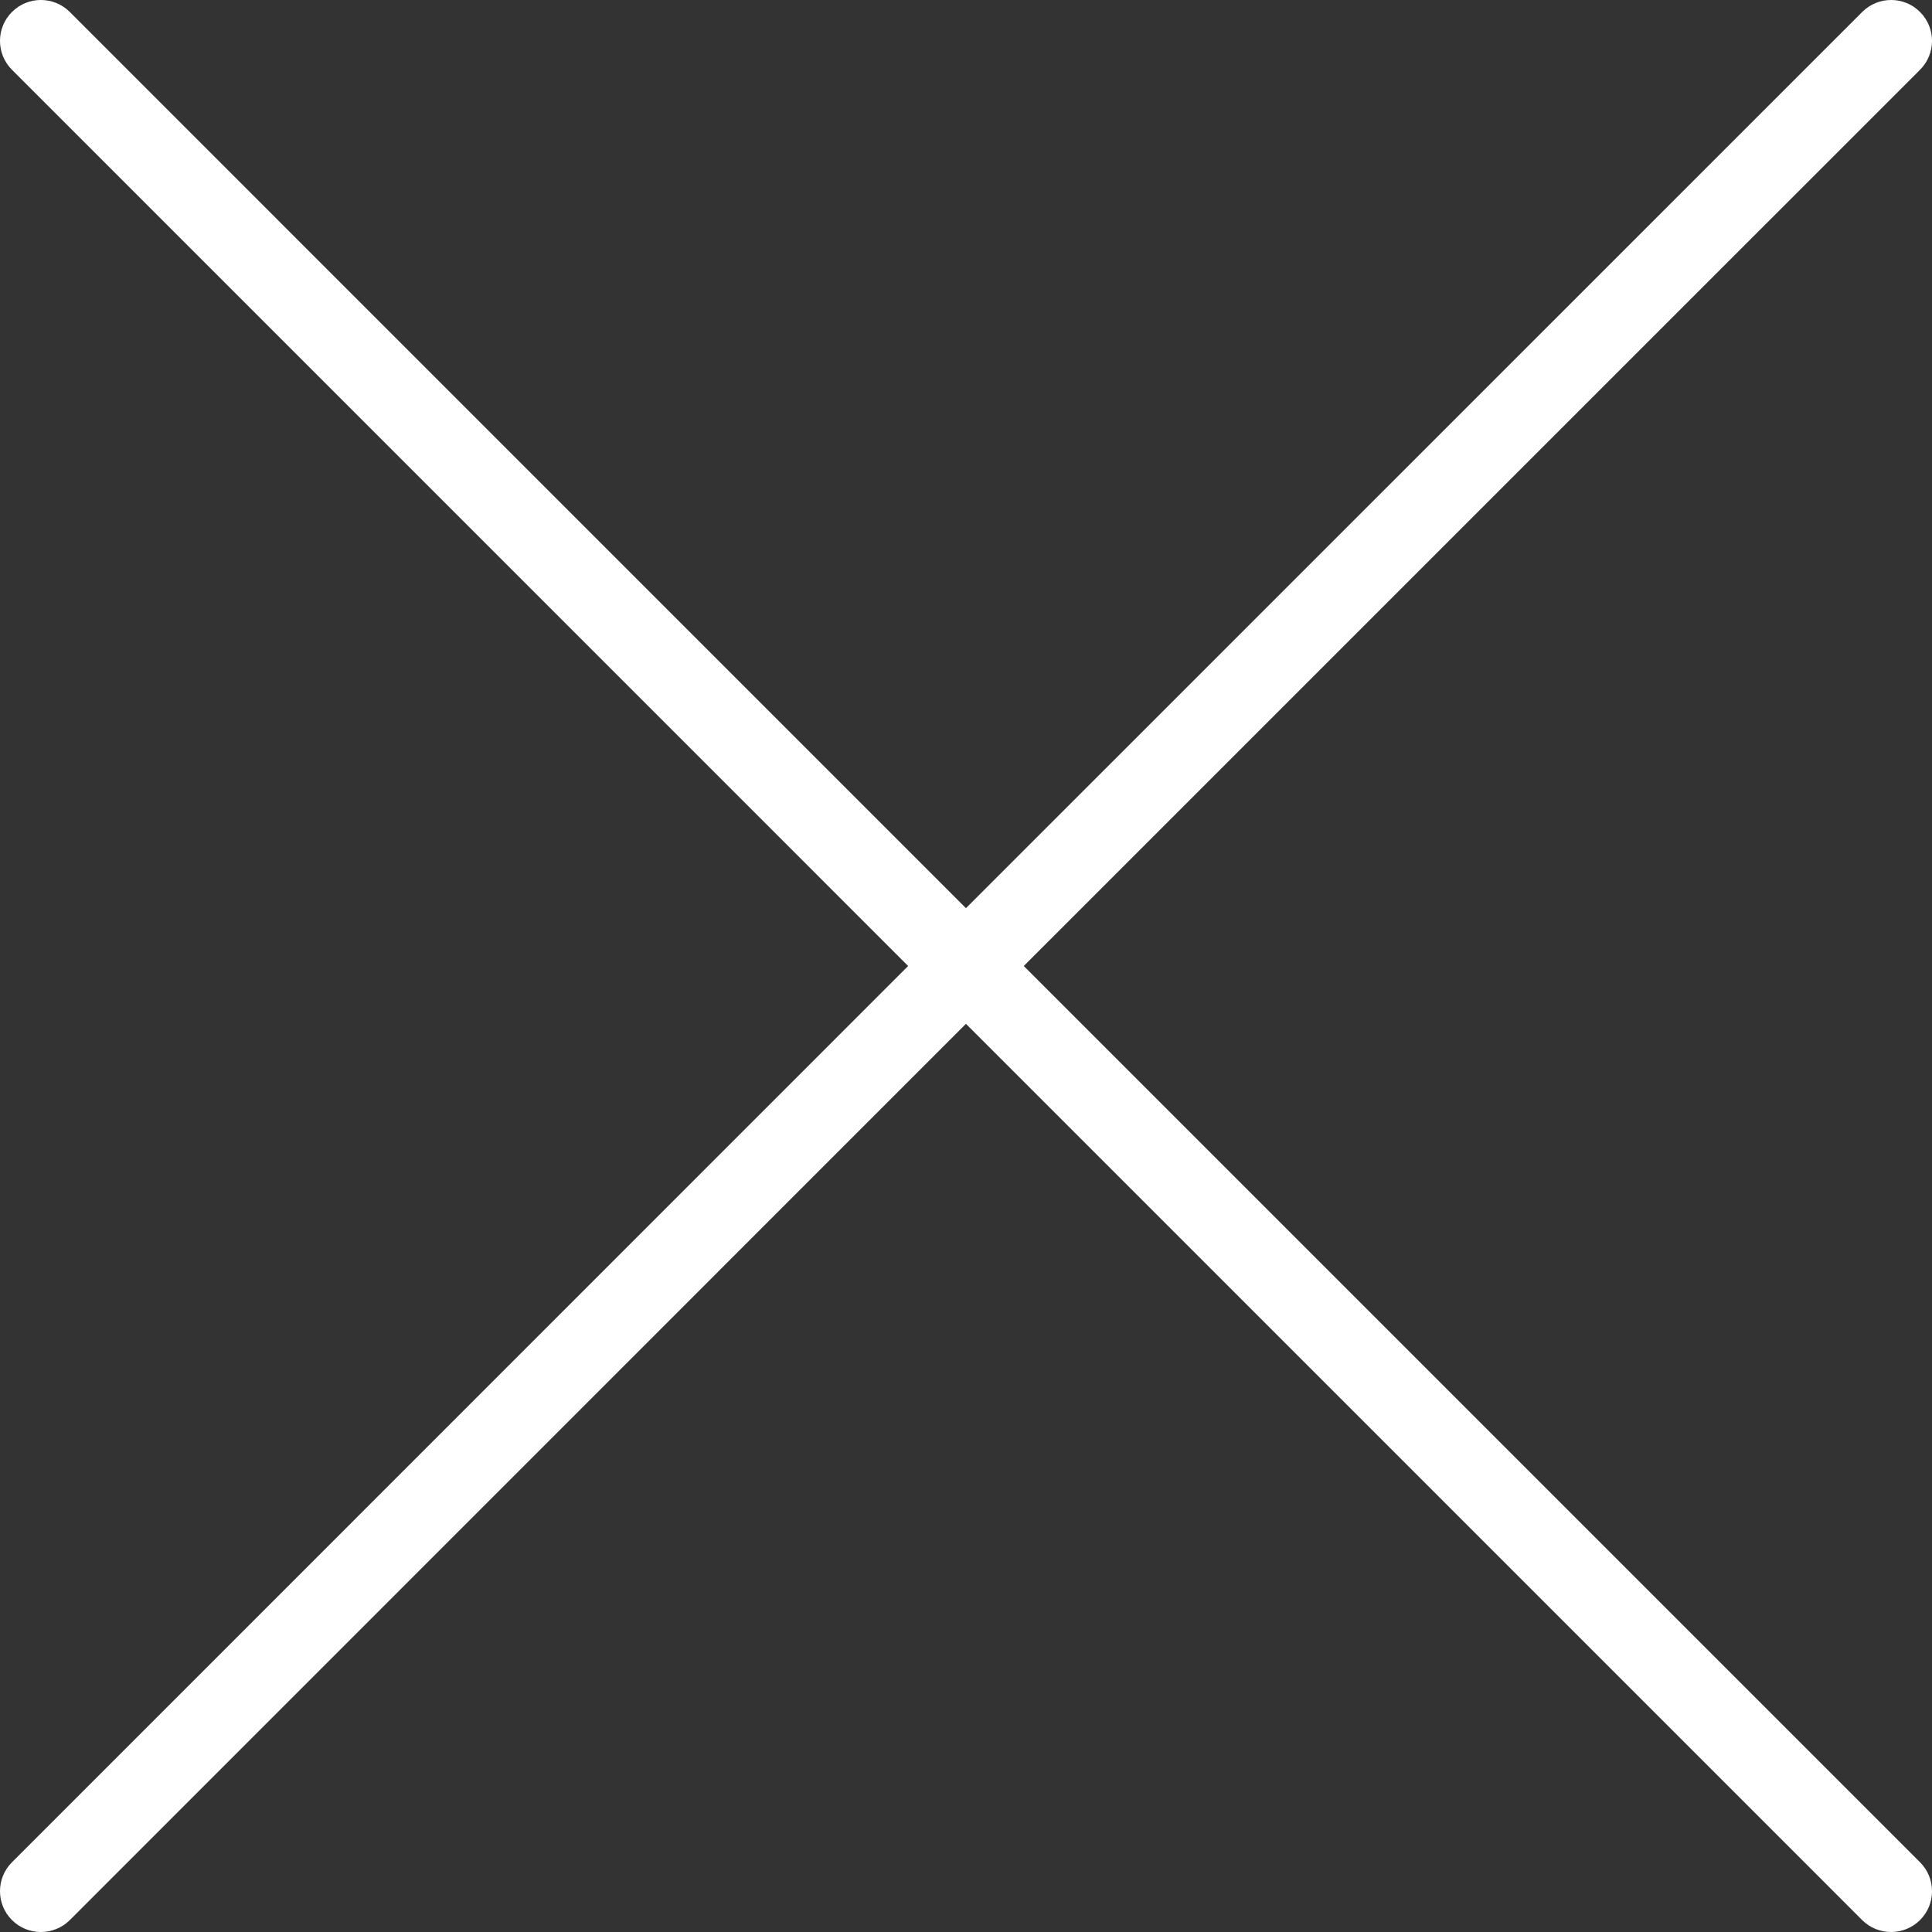 <svg xmlns="http://www.w3.org/2000/svg" width="40" height="40" viewBox="0 0 40 40">
  <rect x="0" y="0" width="40" height="40" fill="#333333" stroke="none"/>
  <path fill="#FFF" d="M39.752,0.248 C39.422,-0.083 38.886,-0.083 38.555,0.248 L19.999,18.803 L1.445,0.248 C1.114,-0.083 0.578,-0.083 0.248,0.248 C-0.083,0.578 -0.083,1.114 0.248,1.445 L18.802,20 L0.248,38.556 C-0.083,38.886 -0.083,39.423 0.248,39.753 C0.414,39.919 0.63,40 0.847,40 C1.064,40 1.28,39.917 1.446,39.753 L19.999,21.197 L38.554,39.753 C38.72,39.919 38.936,40 39.153,40 C39.37,40 39.586,39.917 39.752,39.753 C40.083,39.423 40.083,38.886 39.752,38.556 L21.196,20 L39.752,1.445 C40.083,1.114 40.083,0.578 39.752,0.248 Z"/>
</svg>
